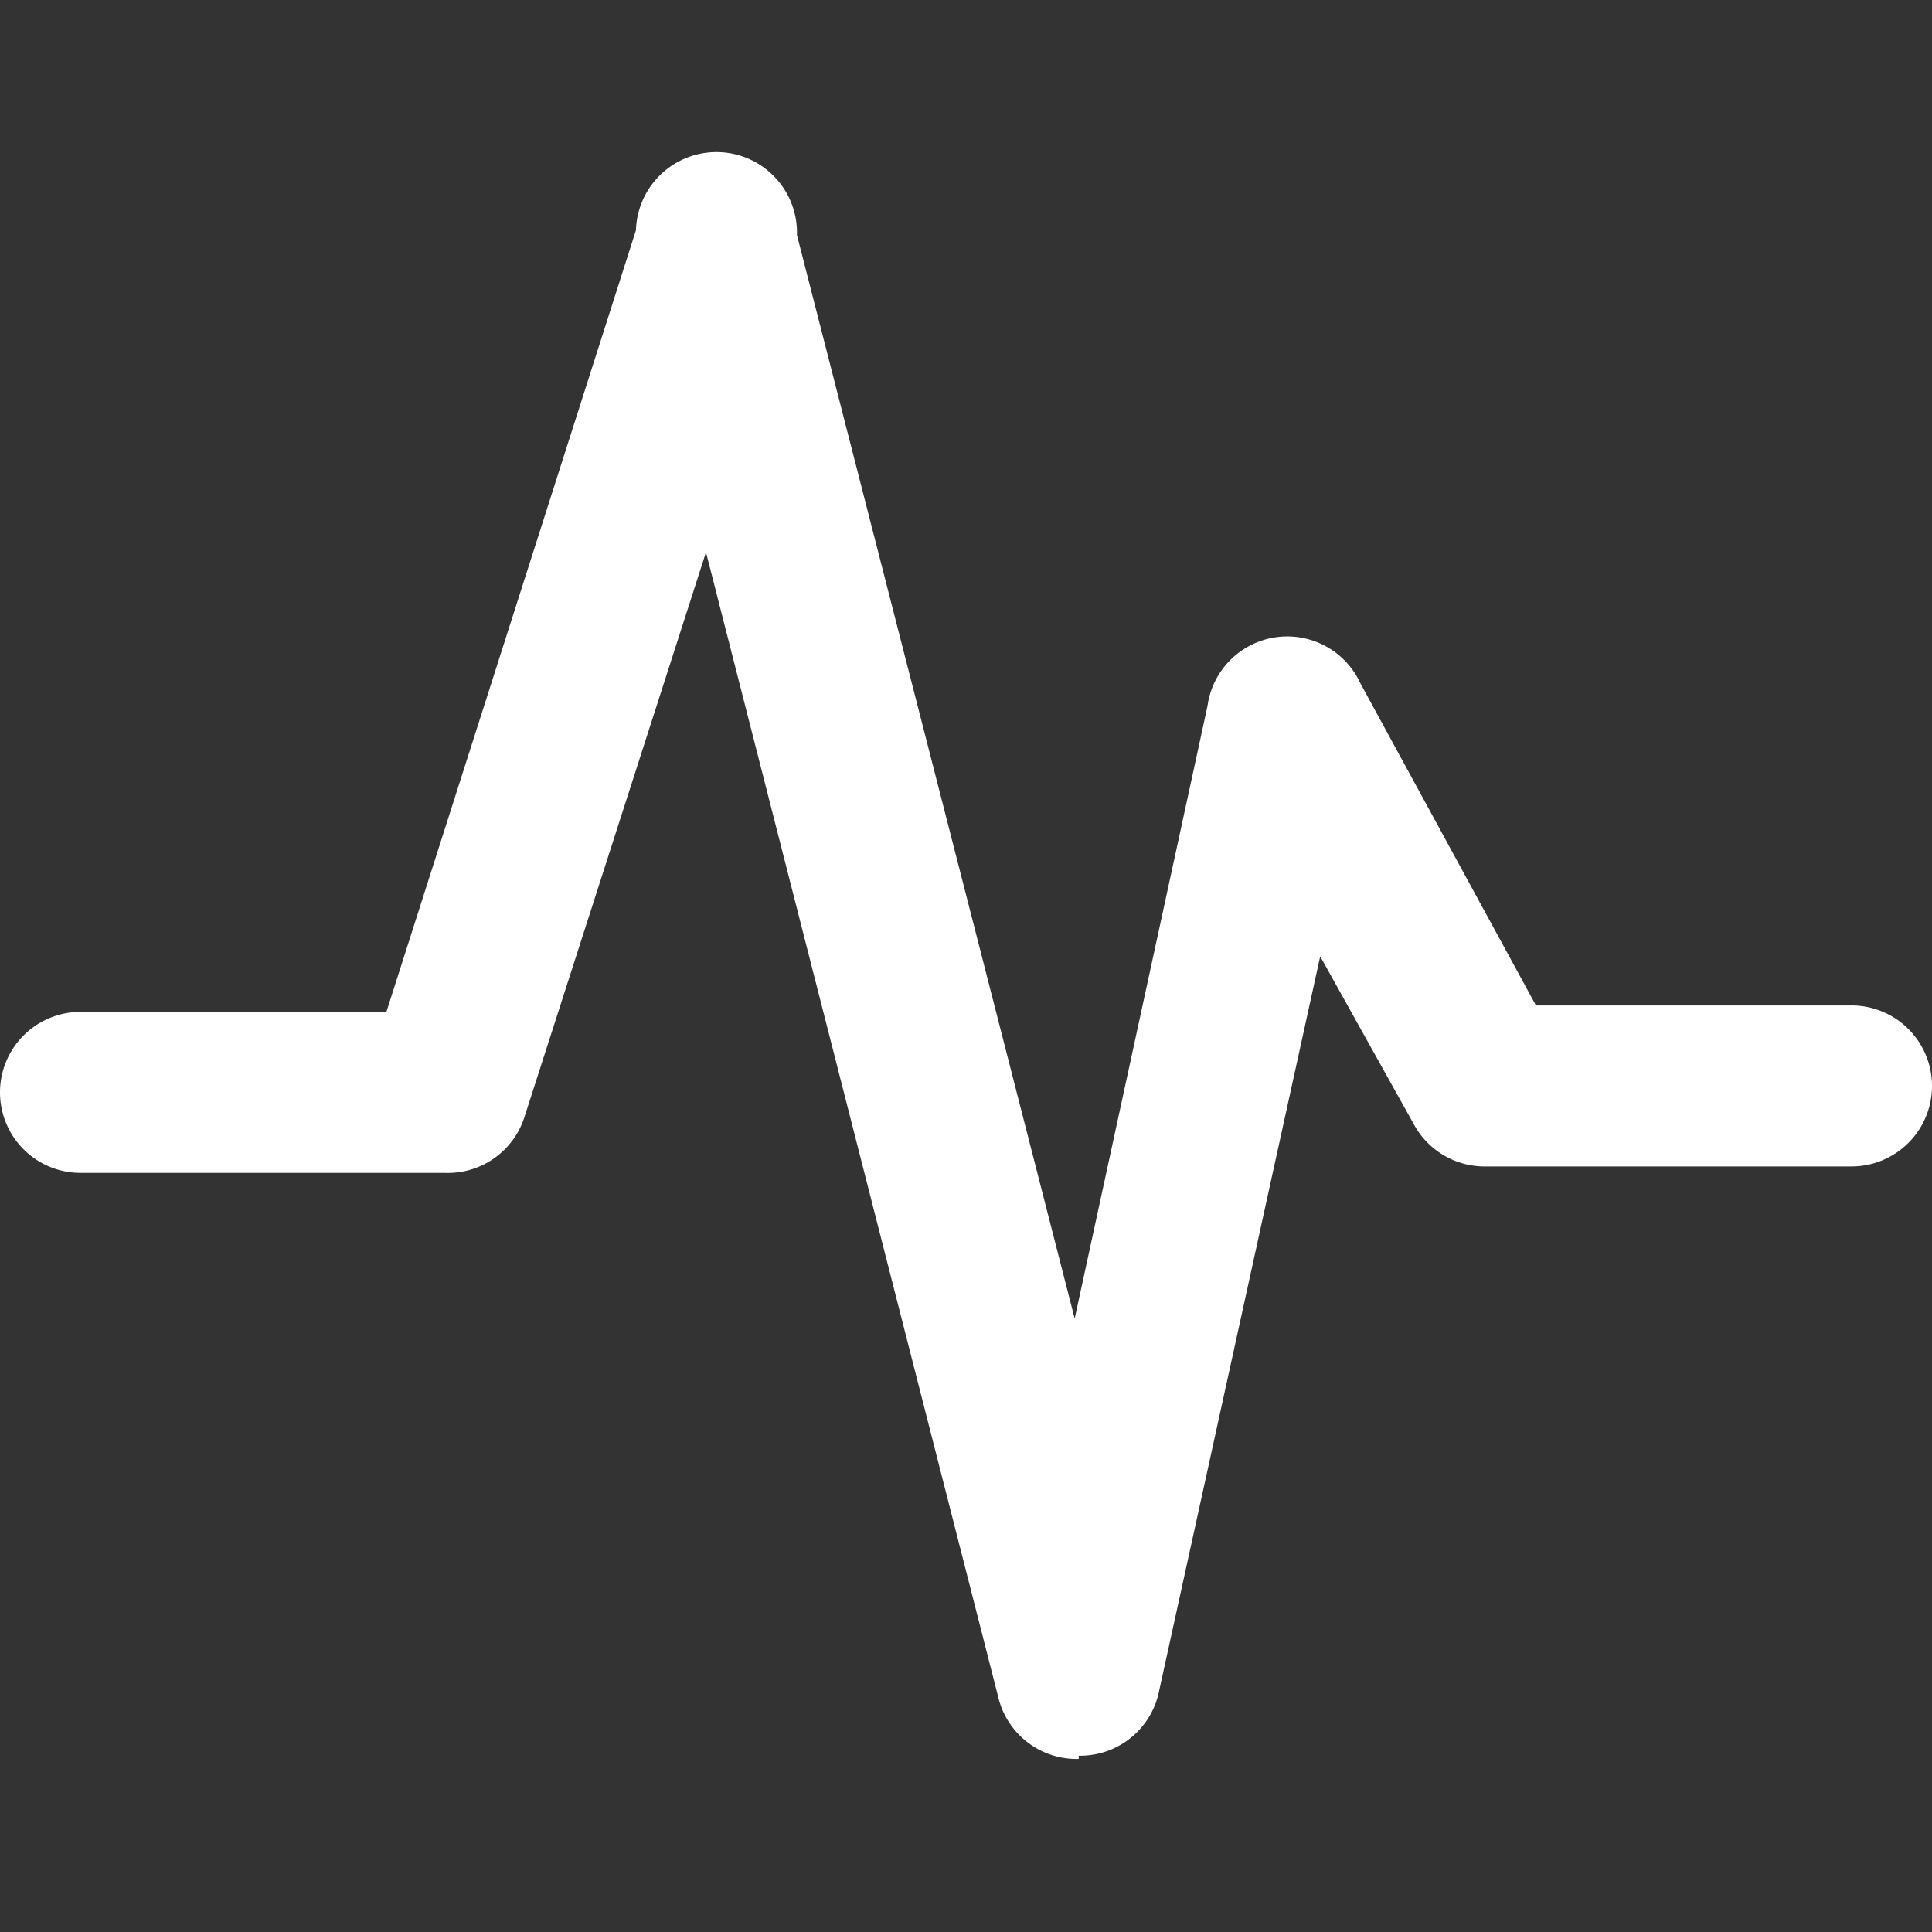 <svg id="Layer_1" data-name="Layer 1" xmlns="http://www.w3.org/2000/svg" viewBox="0 0 24 24"><rect x="0" y="0" width="24" height="24" fill="#333333" stroke="none"/><defs><style>.cls-1{fill:#fff;}</style></defs><path class="cls-1" d="M13.4,21.85a1,1,0,0,1-1-.77L8.77,6.86l-2.25,7a1,1,0,0,1-1,.71H1a1,1,0,0,1,0-2H4.8L7.9,2.86a1,1,0,0,1,2,.06l3.45,13.46L15,8.77a1,1,0,0,1,1.9-.28l2.18,4H23a1,1,0,0,1,0,2H18.46a1,1,0,0,1-.9-.53L16.4,11.88,14.4,21a1,1,0,0,1-1,.81Z"/></svg>